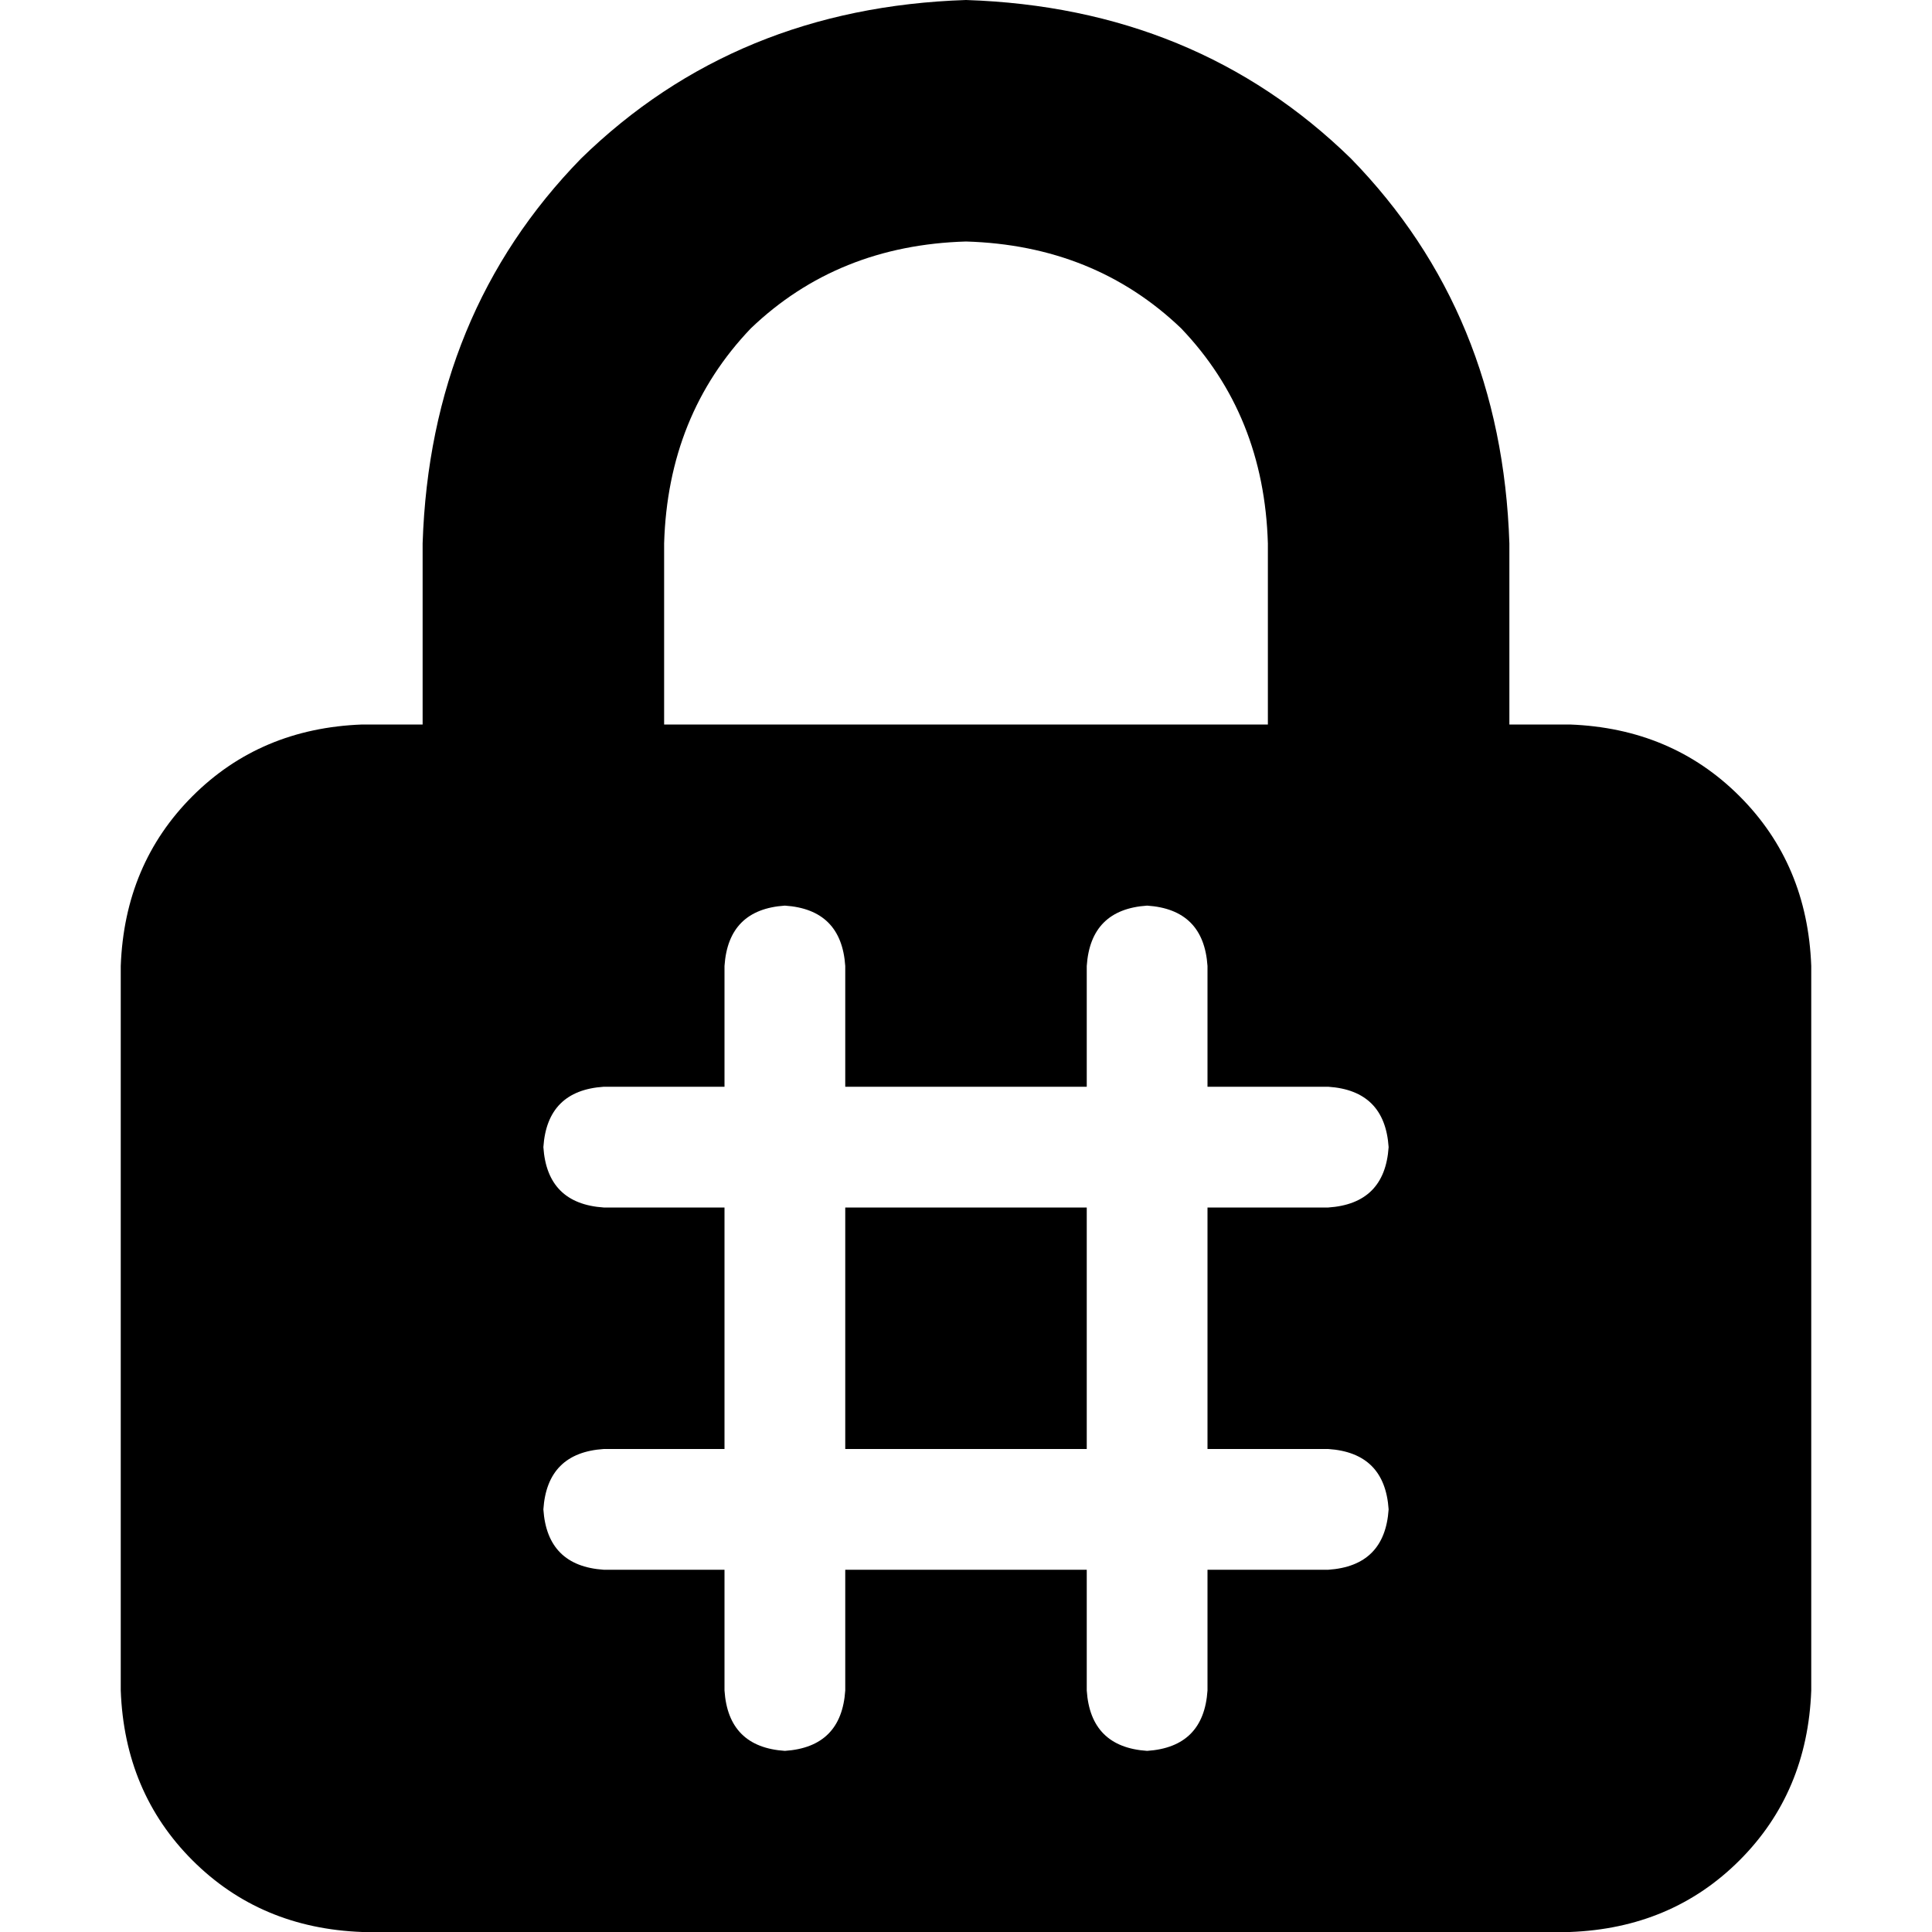 <svg xmlns="http://www.w3.org/2000/svg" viewBox="0 0 512 512">
  <path d="M 176 144 L 176 192 L 176 144 L 176 192 L 336 192 L 336 192 L 336 144 L 336 144 Q 335 110 313 87 Q 290 65 256 64 Q 222 65 199 87 Q 177 110 176 144 L 176 144 Z M 112 192 L 112 144 L 112 192 L 112 144 Q 114 83 154 42 Q 195 2 256 0 Q 317 2 358 42 Q 398 83 400 144 L 400 192 L 400 192 L 416 192 L 416 192 Q 443 193 461 211 Q 479 229 480 256 L 480 448 L 480 448 Q 479 475 461 493 Q 443 511 416 512 L 96 512 L 96 512 Q 69 511 51 493 Q 33 475 32 448 L 32 256 L 32 256 Q 33 229 51 211 Q 69 193 96 192 L 112 192 L 112 192 Z M 208 240 Q 193 241 192 256 L 192 288 L 192 288 L 160 288 L 160 288 Q 145 289 144 304 Q 145 319 160 320 L 192 320 L 192 320 L 192 384 L 192 384 L 160 384 L 160 384 Q 145 385 144 400 Q 145 415 160 416 L 192 416 L 192 416 L 192 448 L 192 448 Q 193 463 208 464 Q 223 463 224 448 L 224 416 L 224 416 L 288 416 L 288 416 L 288 448 L 288 448 Q 289 463 304 464 Q 319 463 320 448 L 320 416 L 320 416 L 352 416 L 352 416 Q 367 415 368 400 Q 367 385 352 384 L 320 384 L 320 384 L 320 320 L 320 320 L 352 320 L 352 320 Q 367 319 368 304 Q 367 289 352 288 L 320 288 L 320 288 L 320 256 L 320 256 Q 319 241 304 240 Q 289 241 288 256 L 288 288 L 288 288 L 224 288 L 224 288 L 224 256 L 224 256 Q 223 241 208 240 L 208 240 Z M 224 384 L 224 320 L 224 384 L 224 320 L 288 320 L 288 320 L 288 384 L 288 384 L 224 384 L 224 384 Z" />
</svg>